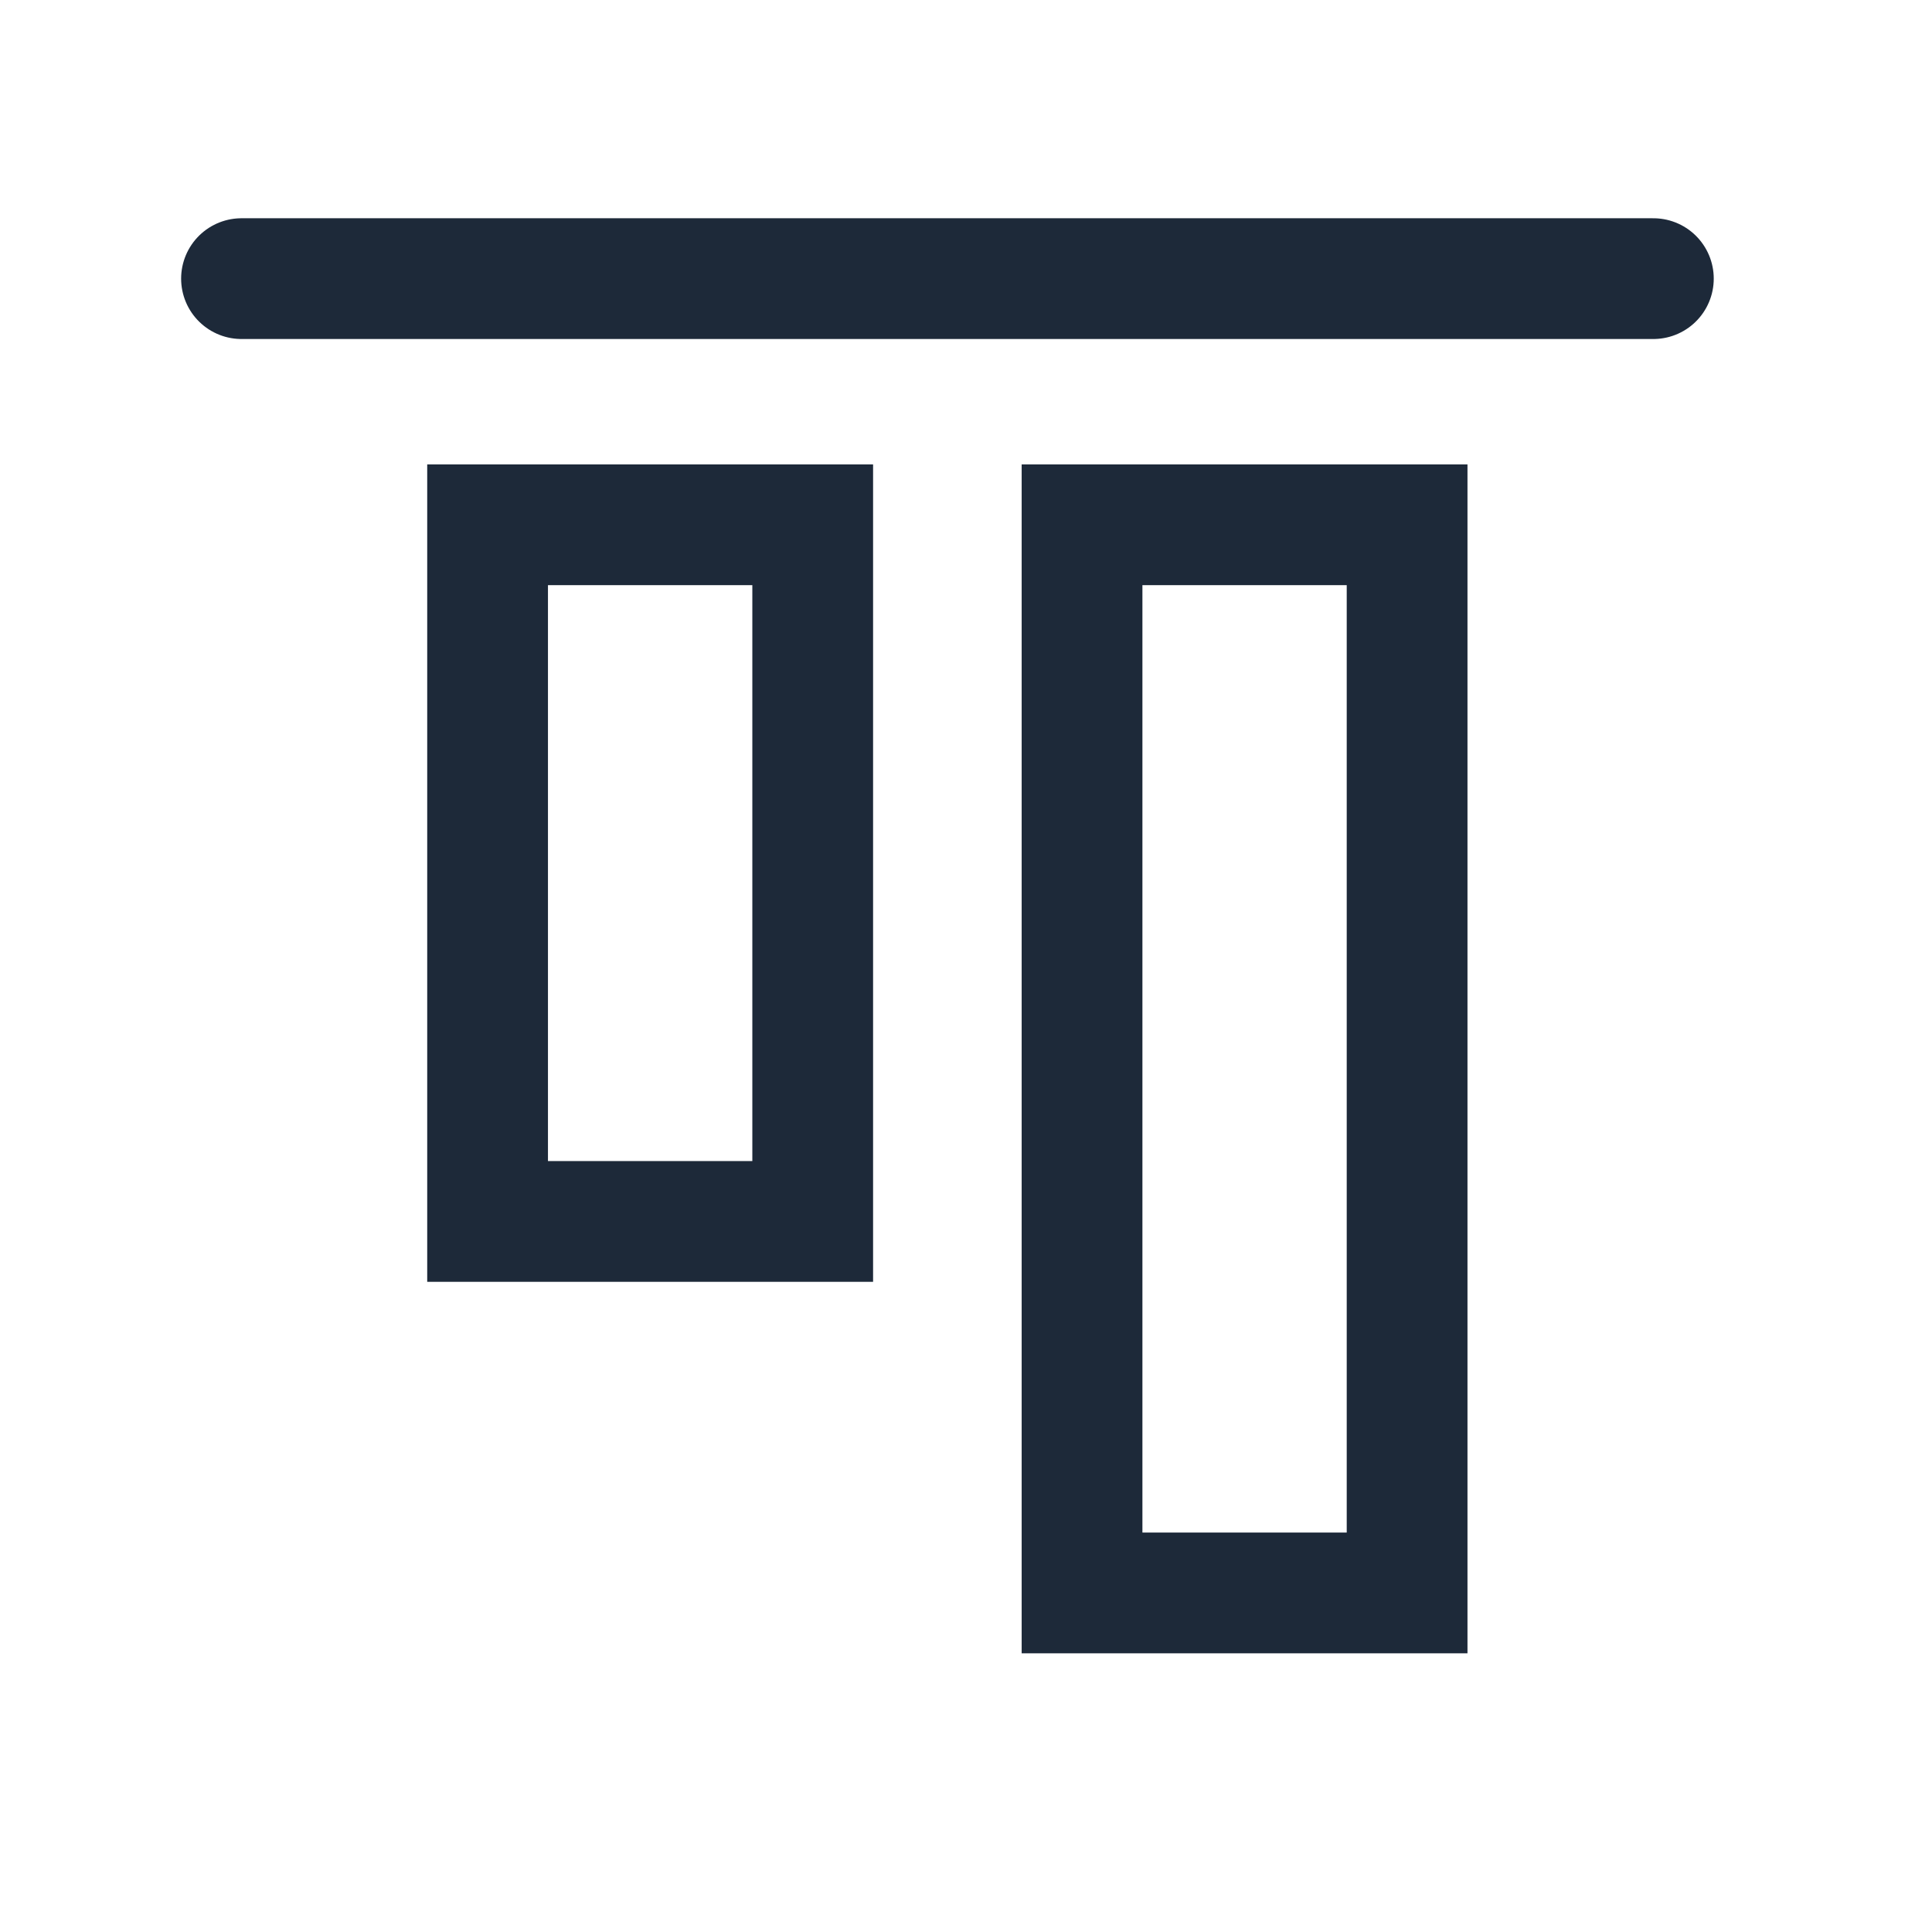 <svg width="32" height="32" viewBox="0 0 32 32" fill="none" xmlns="http://www.w3.org/2000/svg">
<g id="alto">
<g id="Group 1000002160">
<path id="Vector" d="M23.306 8.692L17.922 8.692L17.922 26.384L23.306 26.384L23.306 8.692Z" stroke="#1D2939" stroke-width="2"/>
<path id="Vector_2" d="M13.461 8.692L8.076 8.692L8.076 20.231L13.461 20.231L13.461 8.692Z" stroke="#1D2939" stroke-width="2"/>
<path id="Vector_3" d="M27.385 4.615L4 4.615" stroke="#1D2939" stroke-width="2" stroke-linecap="round"/>
</g>
</g>
</svg>

